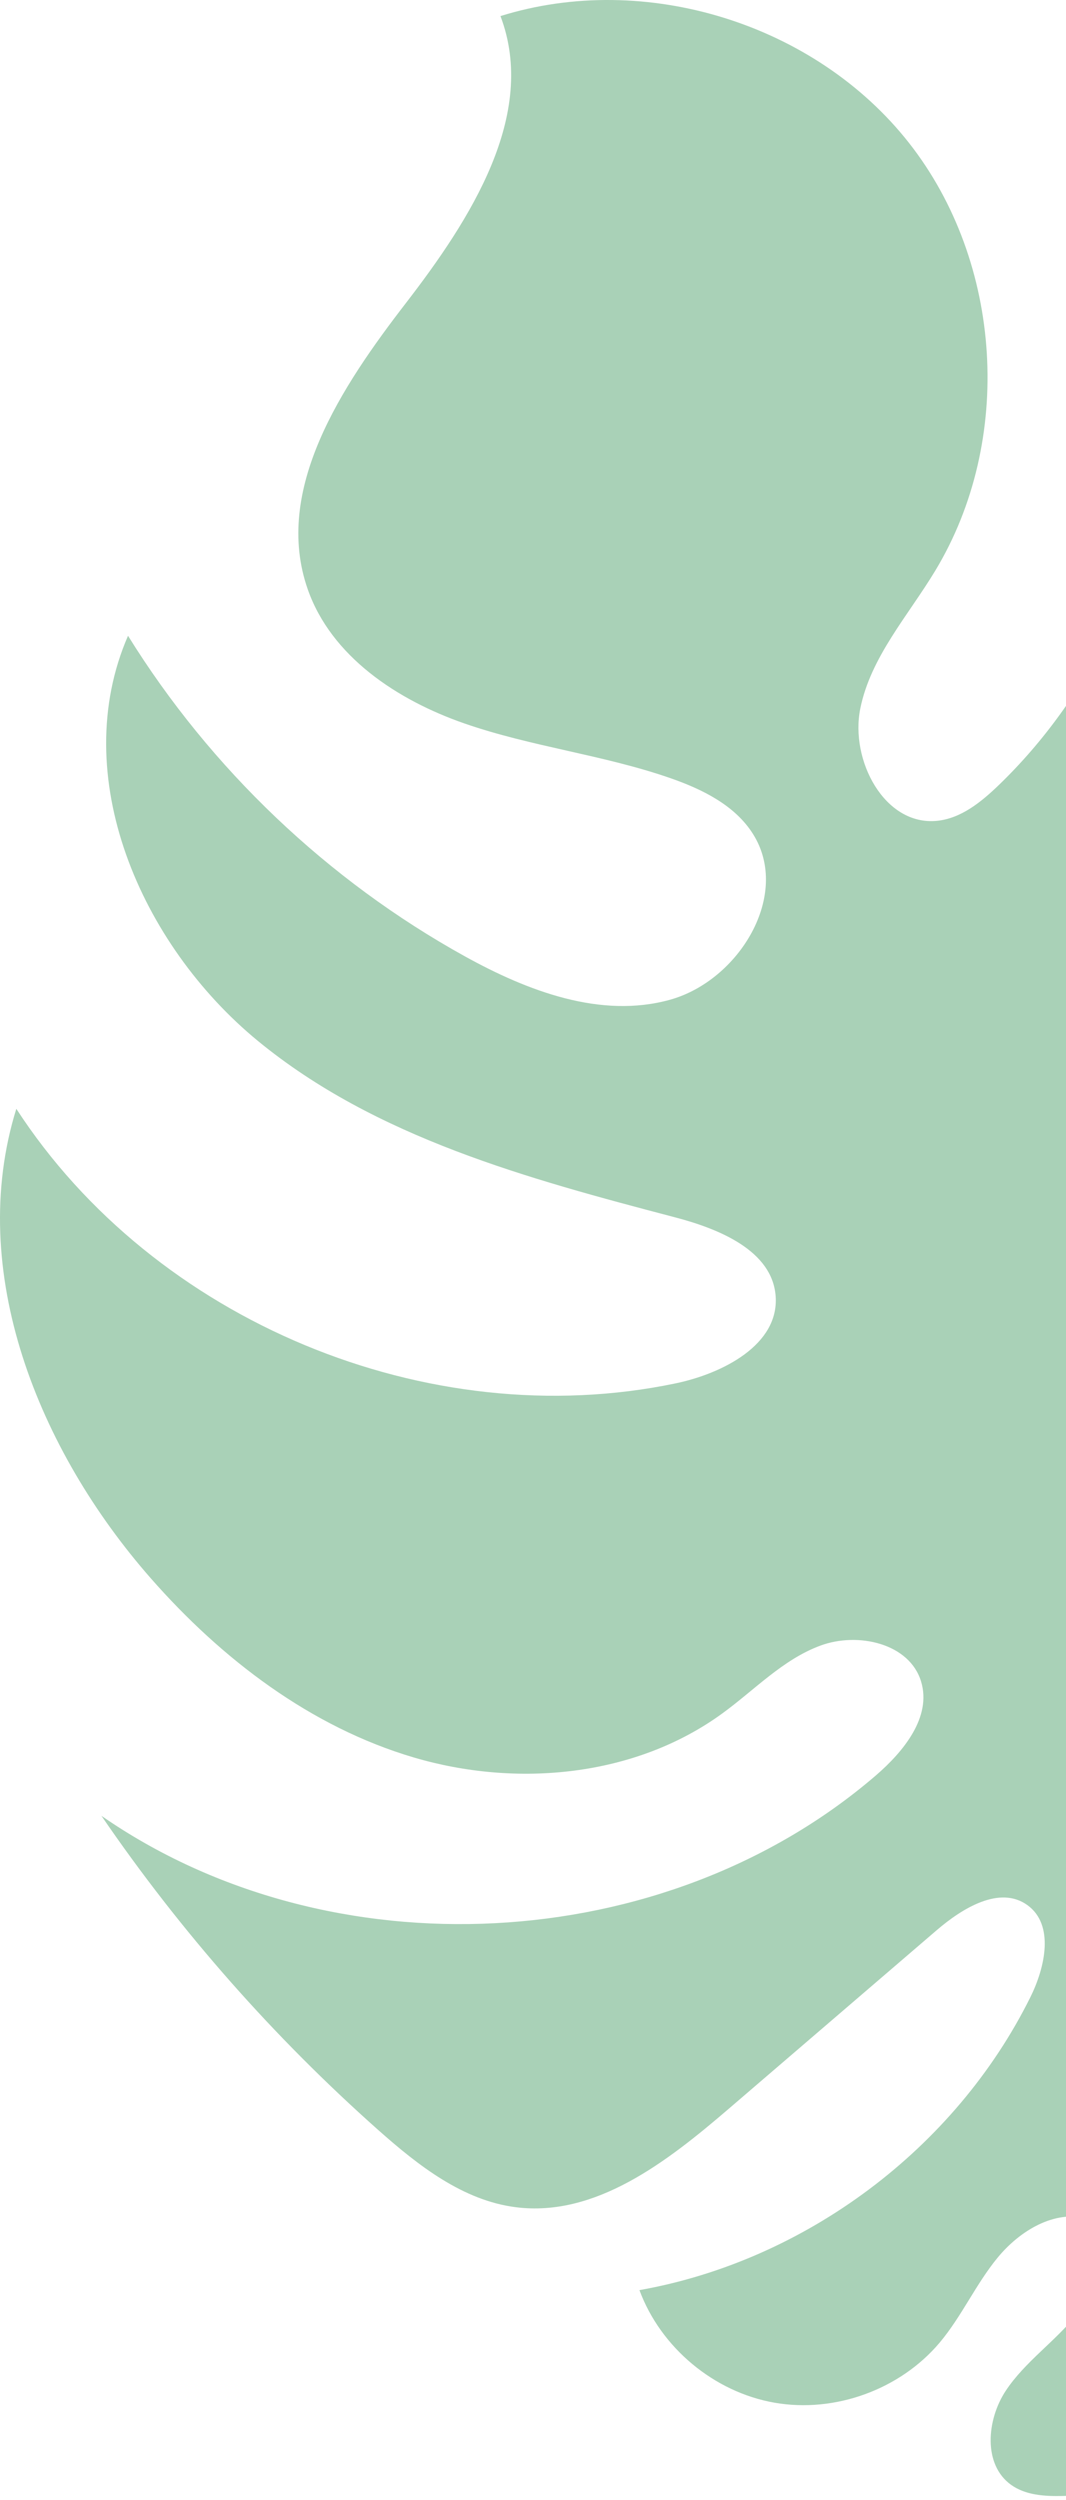 <svg width="163" height="382" viewBox="0 0 163 382" fill="none" xmlns="http://www.w3.org/2000/svg">
<path d="M238.026 326.917C227.736 316.017 221.376 298.187 214.196 285.627C218.186 292.597 218.546 308.387 220.276 316.587C222.296 326.157 221.626 335.007 217.616 344.307C208.326 365.827 185.806 380.947 162.376 381.397C159.686 381.447 156.826 381.267 154.626 379.707C150.286 376.627 150.856 369.747 153.786 365.317C156.716 360.887 161.326 357.807 164.636 353.647C167.946 349.487 169.716 343.107 166.316 339.007C161.226 337.637 155.946 340.867 152.586 344.927C149.226 348.987 147.066 353.937 143.676 357.967C137.626 365.137 127.656 368.757 118.416 367.137C109.176 365.517 101.026 358.727 97.776 349.937C123.186 345.427 146.046 328.317 157.536 305.207C159.826 300.607 161.256 294.107 157.096 291.107C152.866 288.057 147.136 291.577 143.186 294.977C132.596 304.067 121.996 313.157 111.406 322.247C102.046 330.277 91.086 338.827 78.856 337.267C70.776 336.237 63.966 330.907 57.876 325.507C41.866 311.297 27.596 295.127 15.506 277.457C50.446 301.687 101.646 299.037 133.896 271.317C138.176 267.637 142.476 262.357 140.846 256.957C139.086 251.097 131.176 249.327 125.436 251.457C119.696 253.577 115.356 258.257 110.406 261.847C97.106 271.507 79.036 273.197 63.276 268.547C47.506 263.897 33.906 253.517 23.056 241.167C5.896 221.627 -5.224 194.257 2.496 169.427C23.556 201.857 65.426 219.287 103.286 211.387C110.536 209.877 119.116 205.477 118.606 198.087C118.116 191.117 109.996 187.787 103.236 186.017C80.726 180.107 57.436 173.827 39.446 159.067C21.456 144.297 10.286 118.497 19.576 97.147C32.206 117.497 50.126 134.537 71.076 146.127C80.676 151.437 91.866 155.697 102.436 152.767C113.006 149.837 120.986 136.727 115.146 127.447C112.396 123.067 107.426 120.617 102.546 118.917C92.276 115.337 81.296 114.117 71.016 110.547C60.736 106.977 50.656 100.317 47.056 90.047C41.726 74.837 52.226 59.057 62.076 46.297C71.916 33.537 82.236 17.527 76.526 2.457C98.666 -4.463 124.696 3.617 139.016 21.867C153.336 40.117 155.016 67.317 143.026 87.177C138.866 94.077 133.146 100.367 131.546 108.267C129.946 116.167 135.246 126.207 143.256 125.427C146.946 125.067 150.036 122.547 152.706 119.977C180.566 93.137 187.206 46.877 168.016 13.287C189.526 24.967 201.306 49.867 203.226 74.267C205.146 98.667 198.666 122.897 191.426 146.277C190.206 150.227 188.946 154.347 189.656 158.417C190.366 162.487 193.766 166.407 197.886 166.207C200.946 166.057 203.446 163.797 205.586 161.597C234.806 131.577 249.966 88.407 245.936 46.707C256.356 58.297 266.746 70.157 273.946 83.977C281.146 97.797 284.976 113.947 281.456 129.127C277.366 146.817 264.206 160.707 252.556 174.637C240.906 188.567 229.796 205.097 231.166 223.197C268.336 190.177 301.016 152.127 328.056 110.417C341.936 135.367 339.756 167.067 327.516 192.857C315.276 218.647 294.106 239.217 271.136 256.157C293.826 256.157 316.096 243.467 327.666 223.947C332.676 235.687 334.786 249.087 331.106 261.307C327.426 273.527 317.196 284.157 304.576 286.067C298.306 287.017 290.566 286.497 287.176 291.857C283.506 297.657 289.096 305.707 295.816 307.097C302.536 308.487 309.306 305.497 315.516 302.577C319.196 320.207 304.906 338.287 287.386 342.477C271.526 346.277 254.296 340.527 241.836 330.507C240.496 329.437 239.226 328.237 238.006 326.947L238.026 326.917Z" fill="#A9D1B7"/>
</svg>
